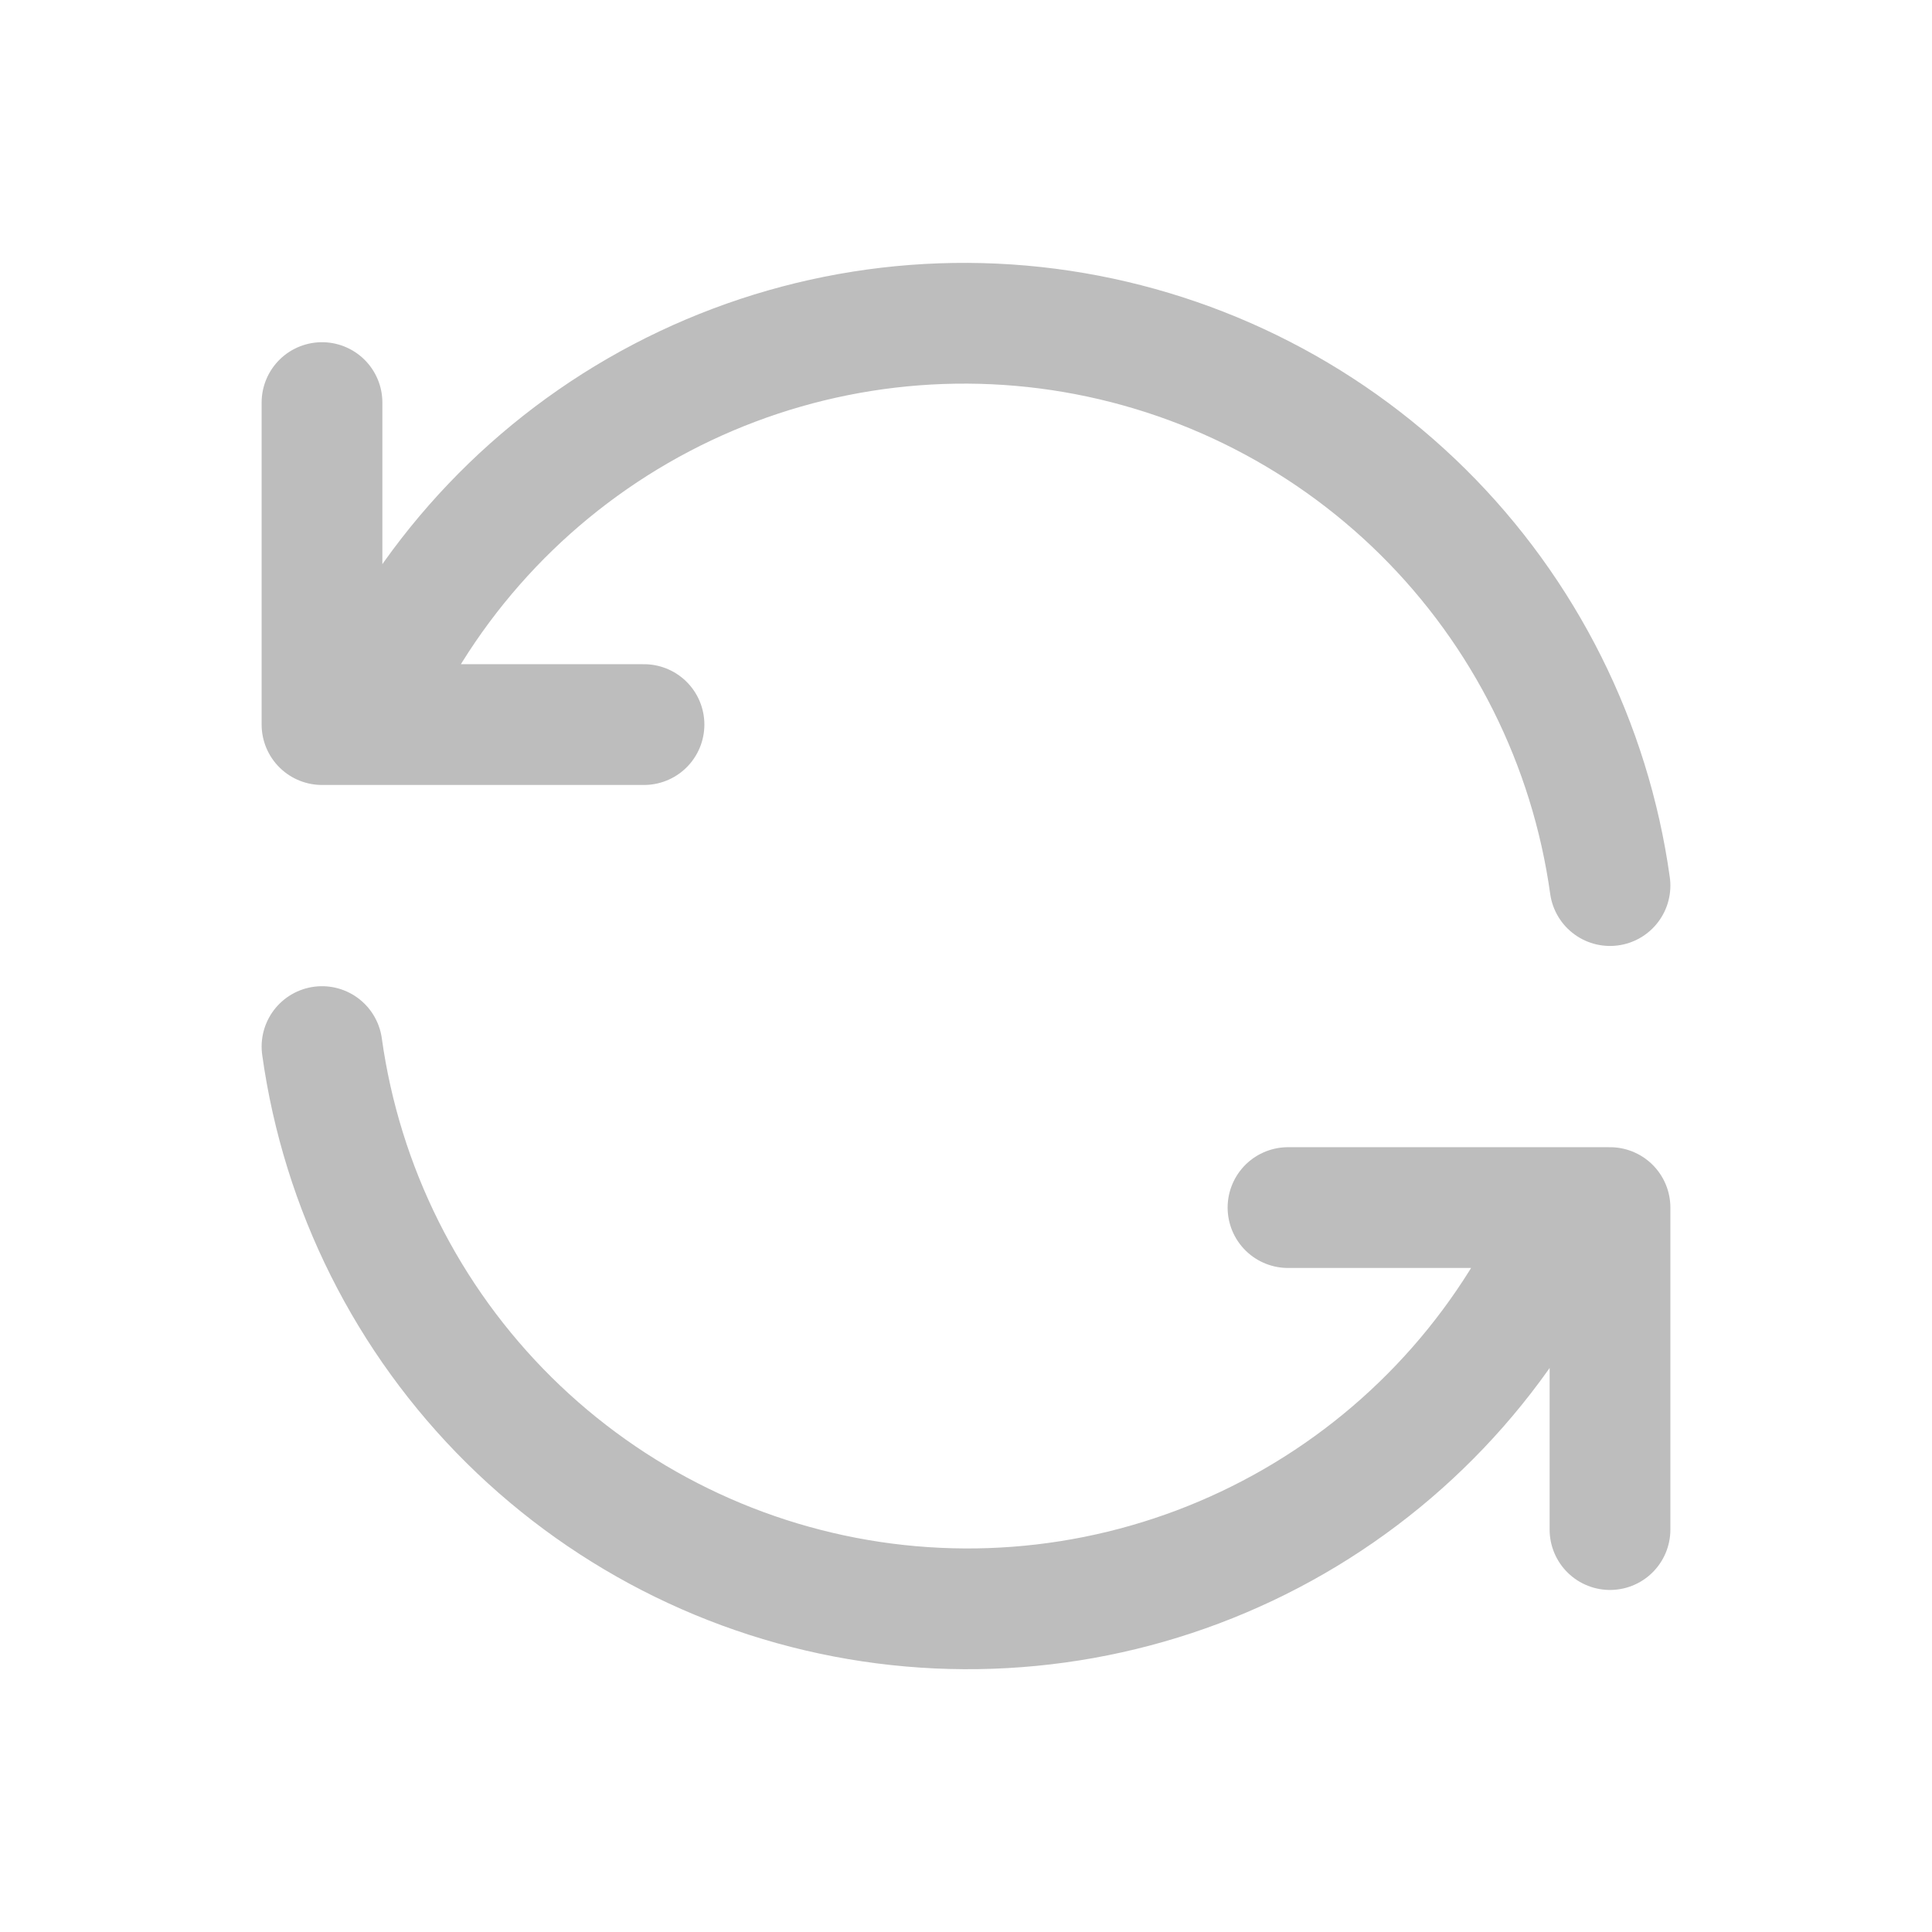 <svg width="24" height="24" viewBox="0 0 24 24" fill="none" xmlns="http://www.w3.org/2000/svg">
<path d="M20 11.001C19.755 9.241 18.939 7.61 17.677 6.36C16.414 5.11 14.776 4.31 13.014 4.082C11.252 3.855 9.464 4.213 7.925 5.102C6.387 5.991 5.183 7.361 4.5 9.001M4 5.001V9.001H8M4 13.001C4.245 14.761 5.061 16.391 6.323 17.641C7.586 18.891 9.224 19.692 10.986 19.919C12.748 20.146 14.536 19.788 16.075 18.899C17.613 18.011 18.817 16.641 19.5 15.001M20 19.001V15.001H16" stroke="#BDBDBD" stroke-width="1.5" stroke-linecap="round" stroke-linejoin="round"/>
</svg>
